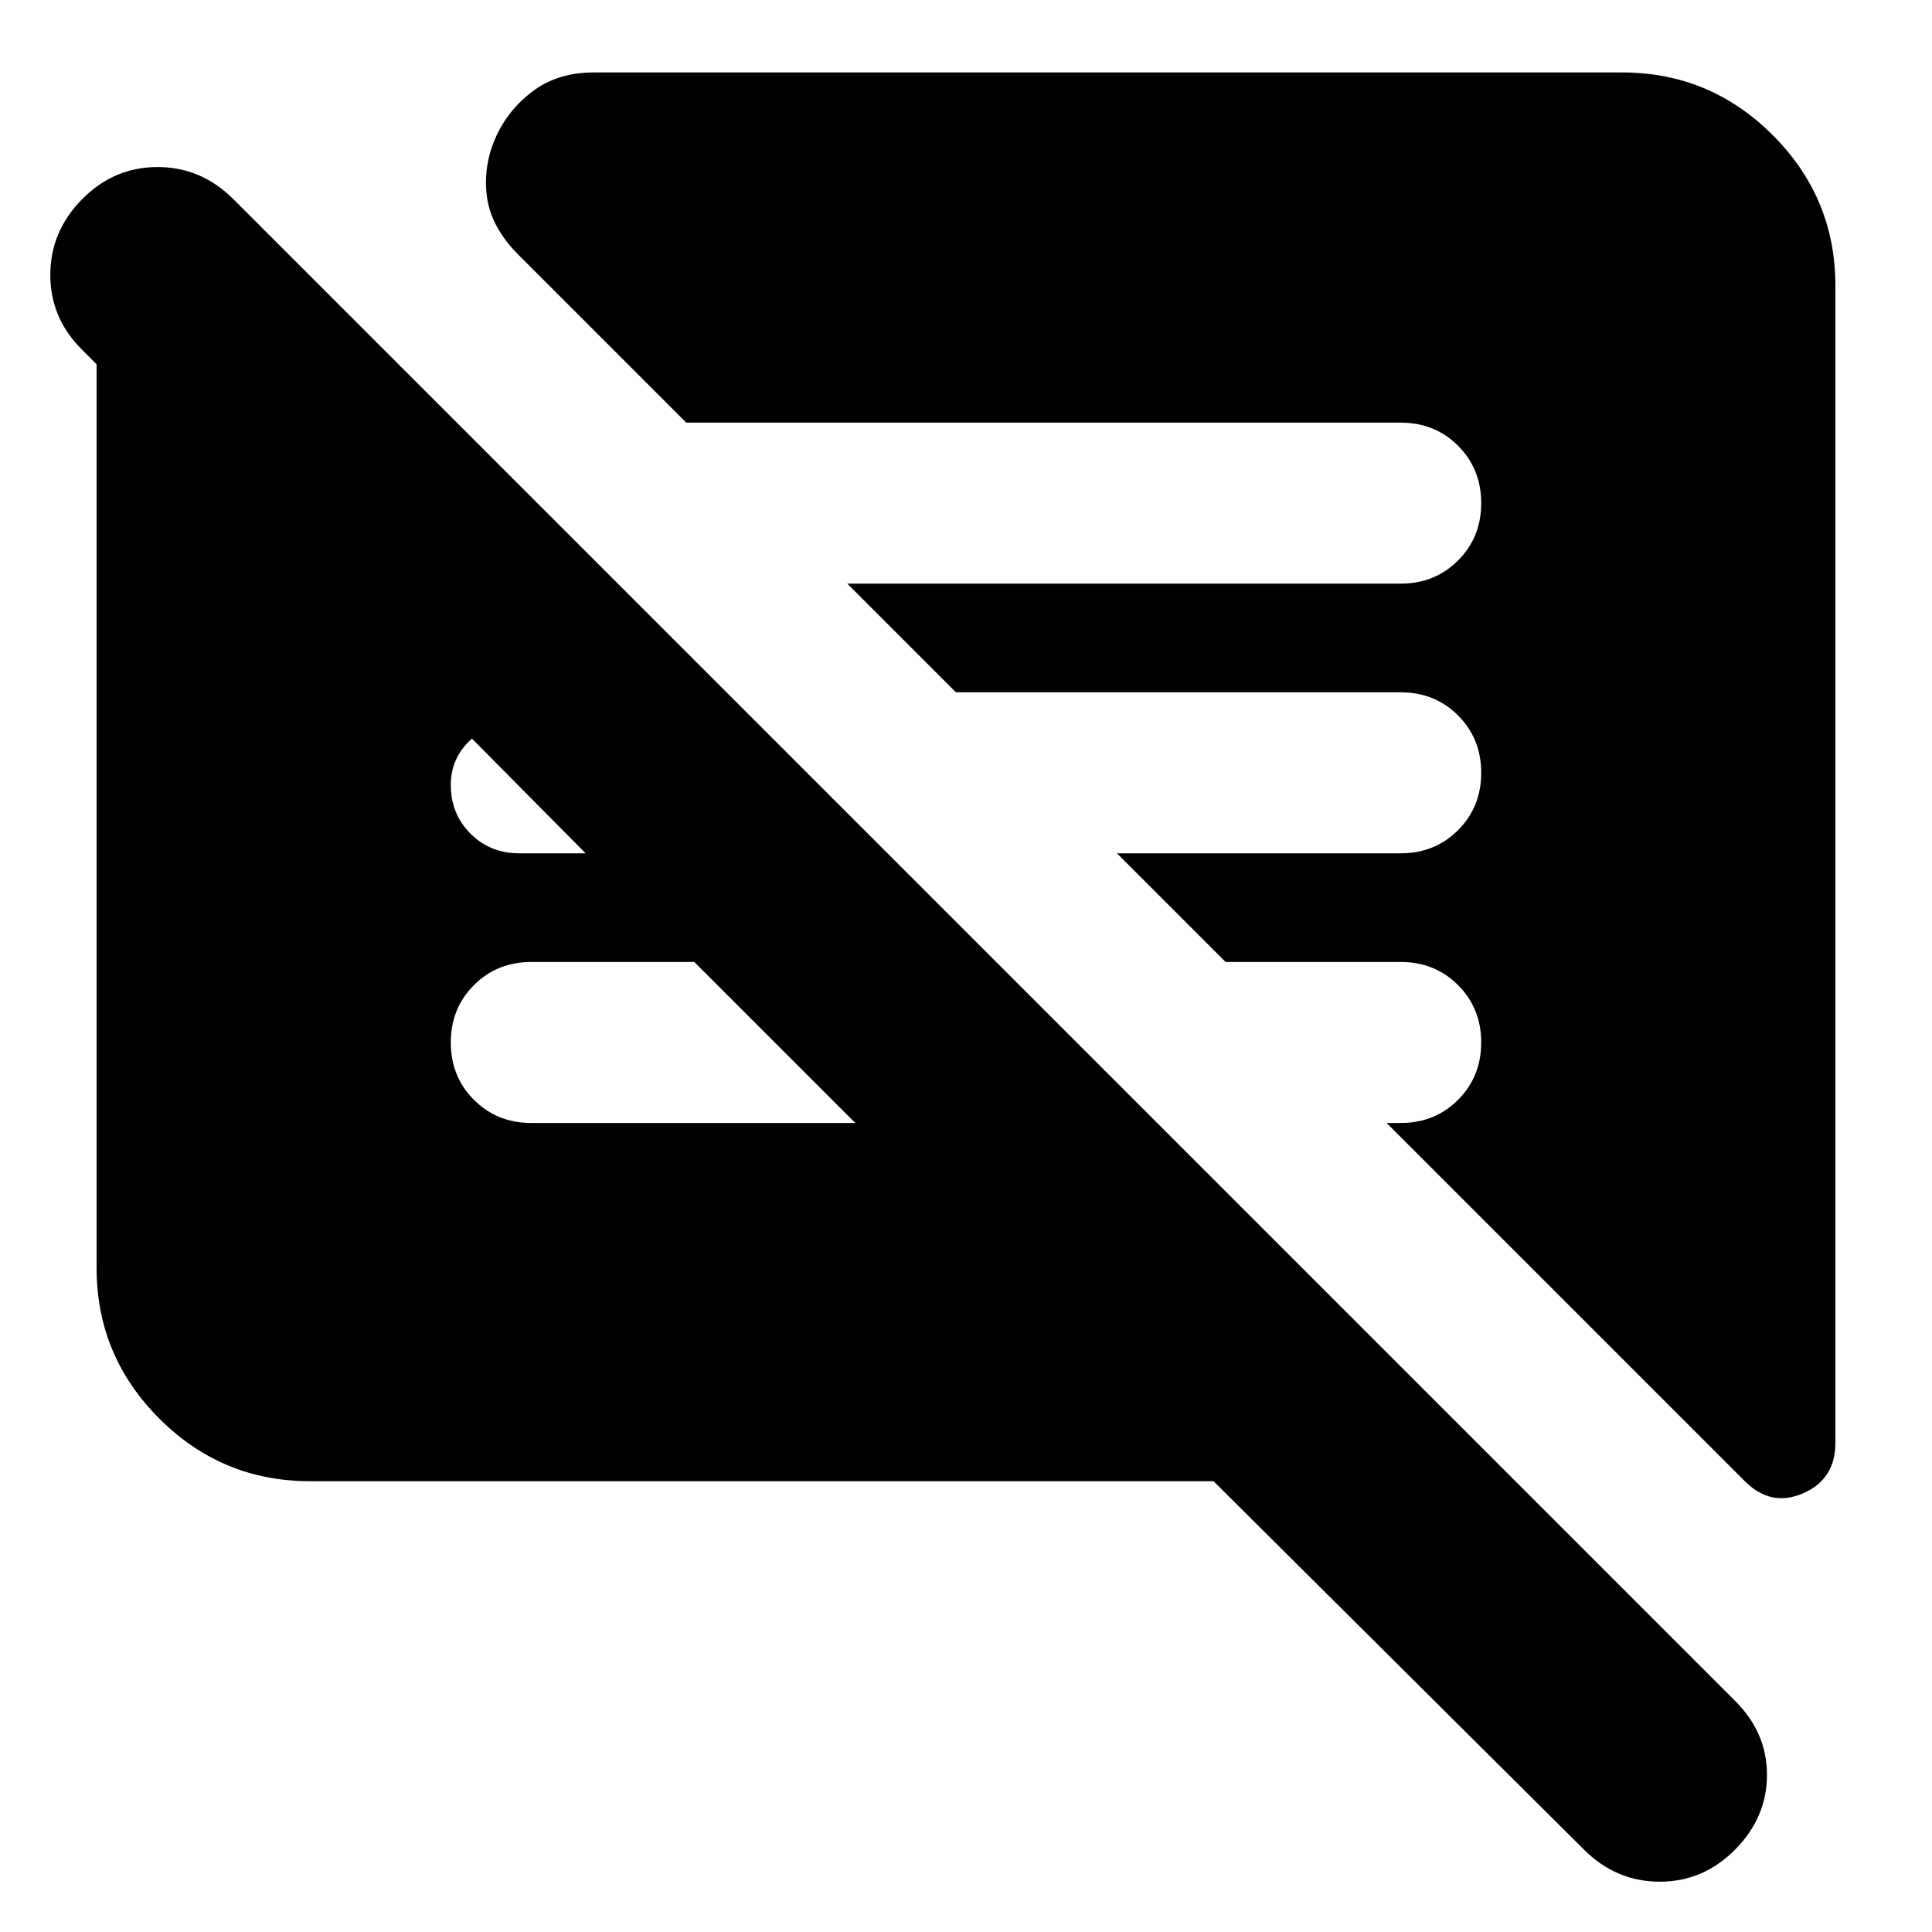 <svg xmlns="http://www.w3.org/2000/svg" height="24" viewBox="0 -960 960 960" width="24"><path d="M603-224H154q-43.72 0-74.86-31.14Q48-286.27 48-330v-449l-7-7q-16-15.73-16-37.37Q25-845 40.79-861q15.79-16 37.5-16T116-861l746 746q16 15.82 16 36.91Q878-57 862.21-41q-15.79 16-37.5 16T787-41L603-224Zm309-594v575q0 18-16 25t-29-6L689-402h7q17 0 28.5-11.5T736-442q0-17-11.5-28.5T696-482h-87l-54-54h141q17 0 28.5-11.5T736-576q0-17-11.5-28.5T696-616H475l-54-54h275q17 0 28.5-11.5T736-710q0-17-11.5-28.5T696-750H341l-84-84q-13.08-13.44-15.04-28.22Q240-877 246-891q6-14 18.5-23.5T295-924h511q43.72 0 74.86 31.14T912-818ZM425-402l-80-80h-81q-17 0-28.5 11.5T224-442q0 17 11.5 28.5T264-402h161ZM291-536l-56.51-57q-5.49 5-7.99 10.67-2.5 5.66-2.5 12.33 0 14.45 9.77 24.22Q243.55-536 258-536h33Z"/></svg>